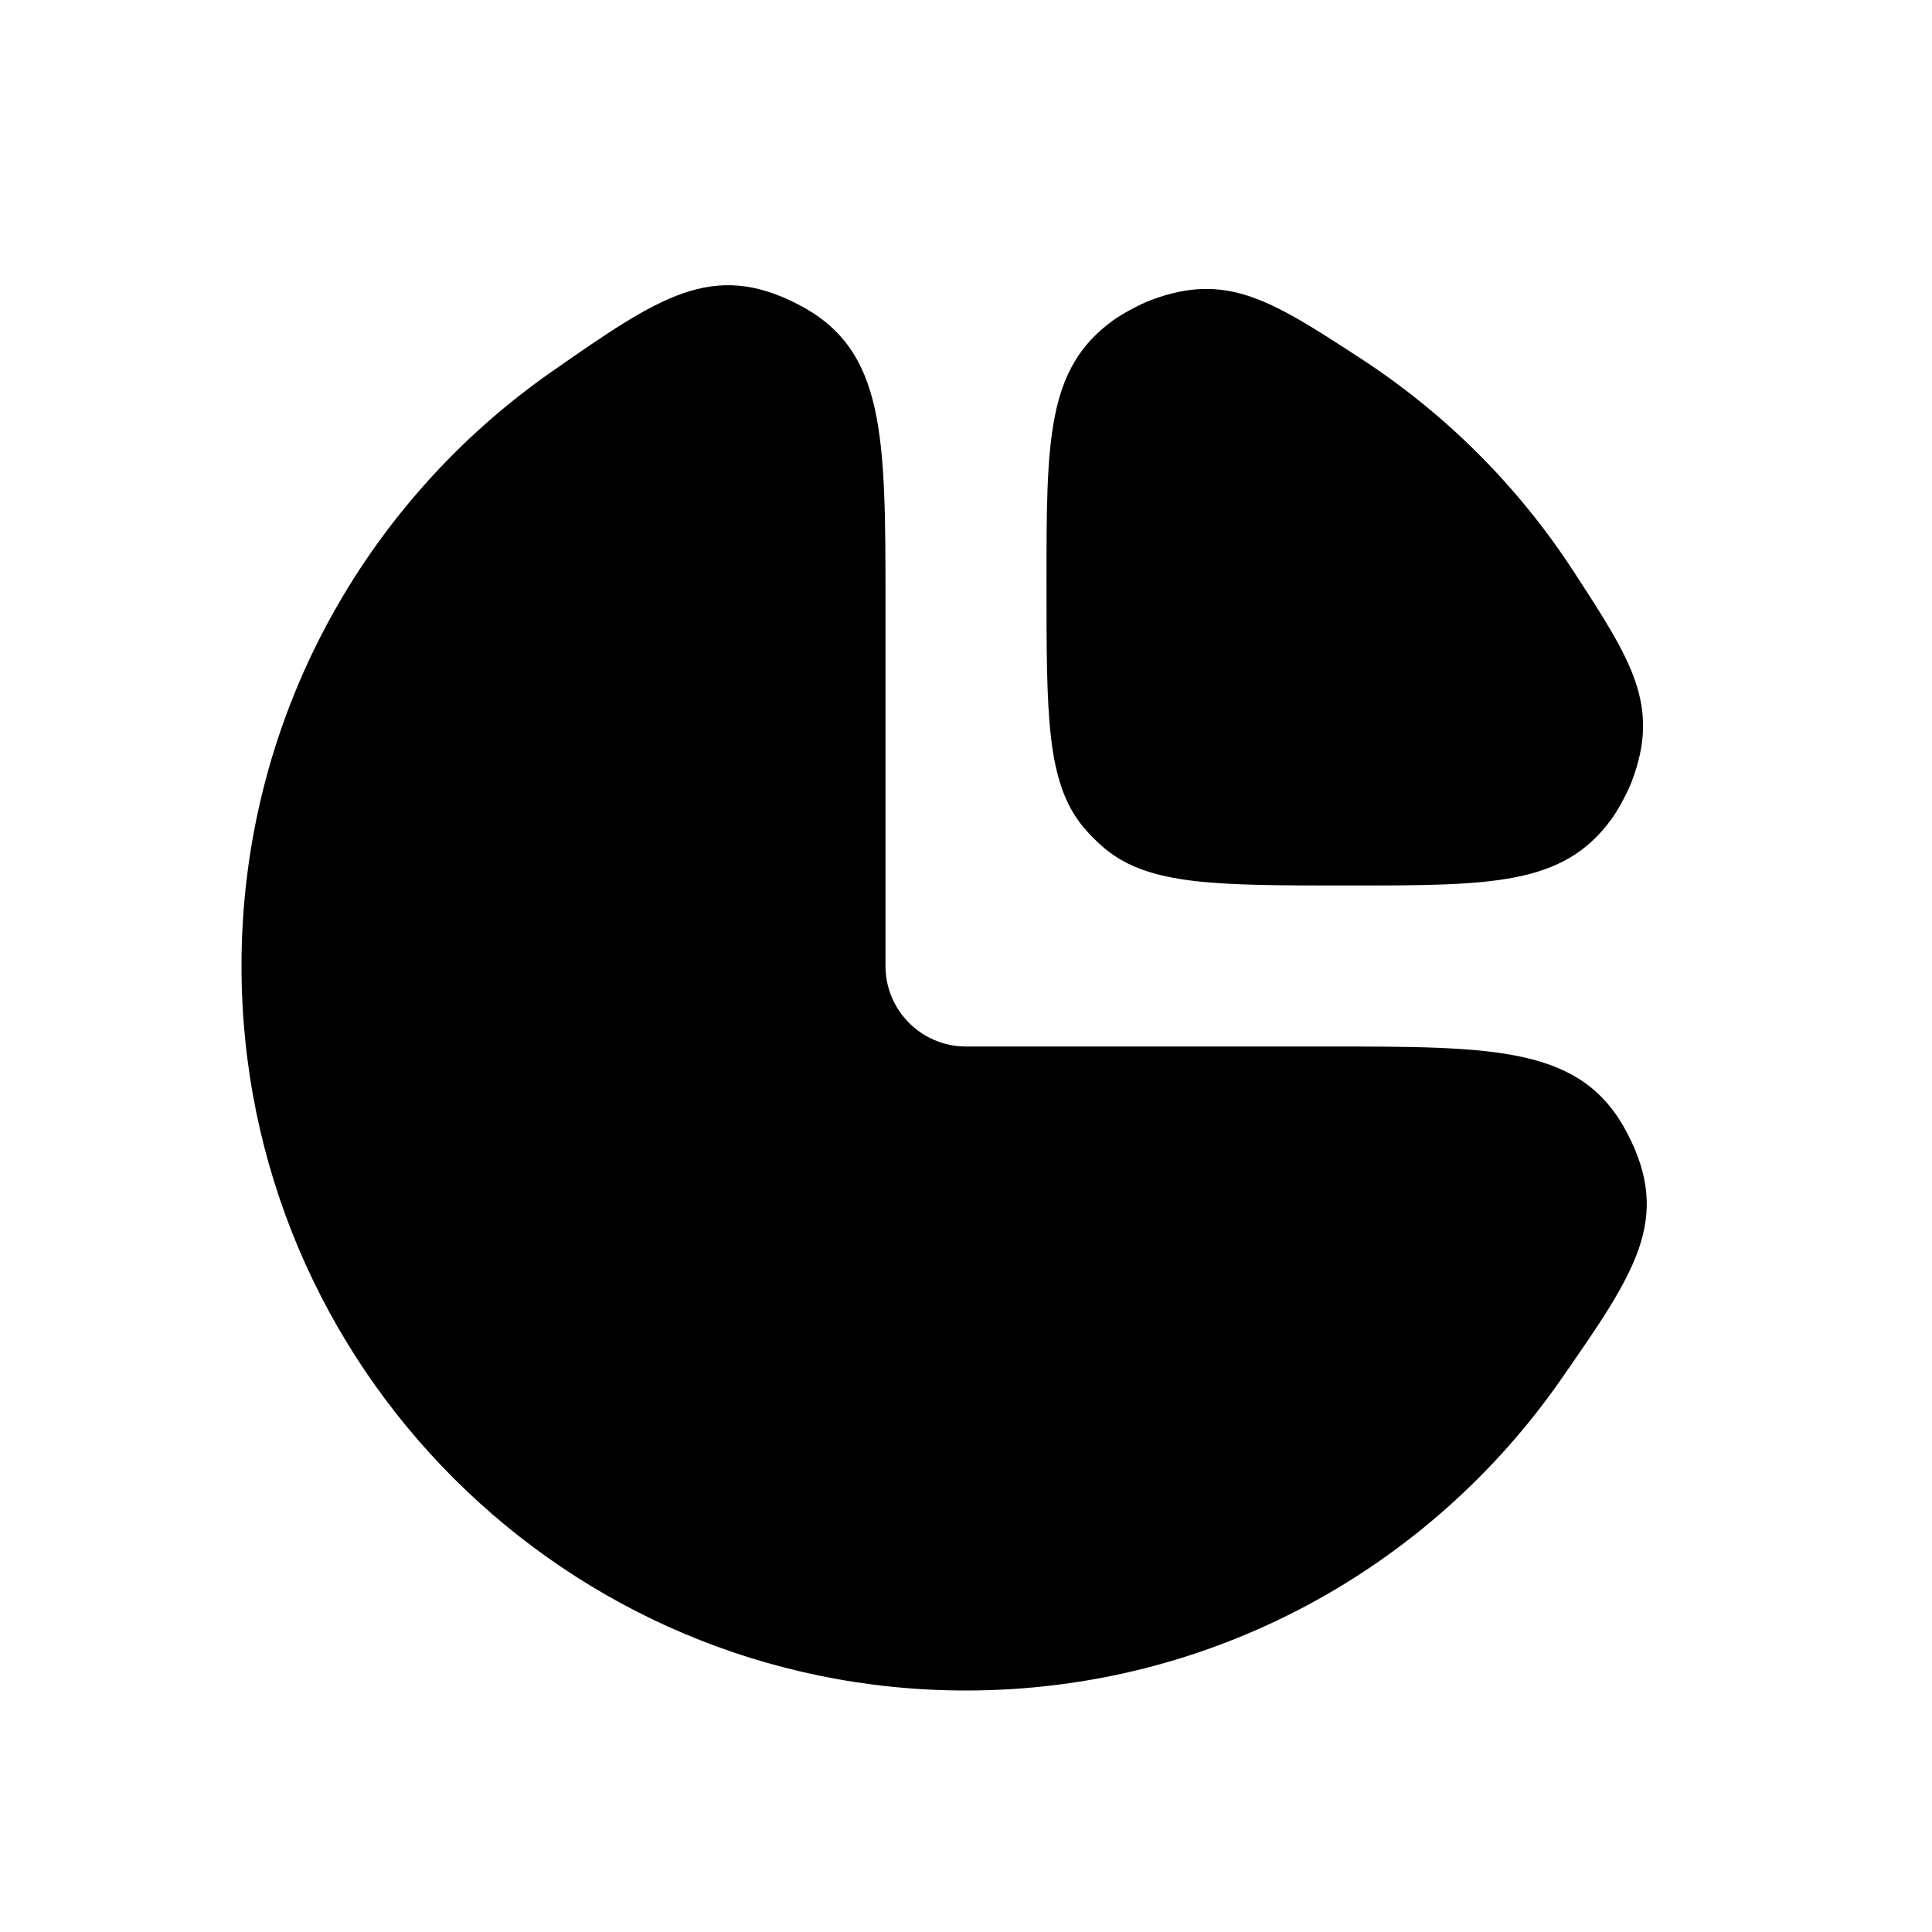 <svg width="24" height="24" viewBox="0 0 24 24" fill="none" xmlns="http://www.w3.org/2000/svg">
<path d="M11 12C11 12.552 11.448 13 12 13H16.477C18.594 13 19.652 13 20.213 14.074C20.774 15.149 20.312 15.812 19.389 17.139C17.763 19.473 15.06 21 12 21C7.029 21 3 16.971 3 12C3 8.94 4.527 6.237 6.862 4.611C8.188 3.688 8.851 3.226 9.926 3.787C11 4.348 11 5.406 11 7.523V12Z" fill="black"/>
<path d="M13 7.247C13 5.47 13 4.582 13.823 3.983C13.935 3.901 14.159 3.78 14.289 3.731C15.24 3.369 15.796 3.732 16.909 4.457C17.96 5.142 18.858 6.04 19.543 7.091C20.268 8.204 20.631 8.76 20.269 9.711C20.22 9.841 20.099 10.065 20.017 10.177C19.418 11 18.53 11 16.753 11C15.106 11 14.283 11 13.729 10.545C13.63 10.462 13.538 10.371 13.455 10.271C13 9.717 13 8.894 13 7.247Z" fill="black"/>
</svg>
